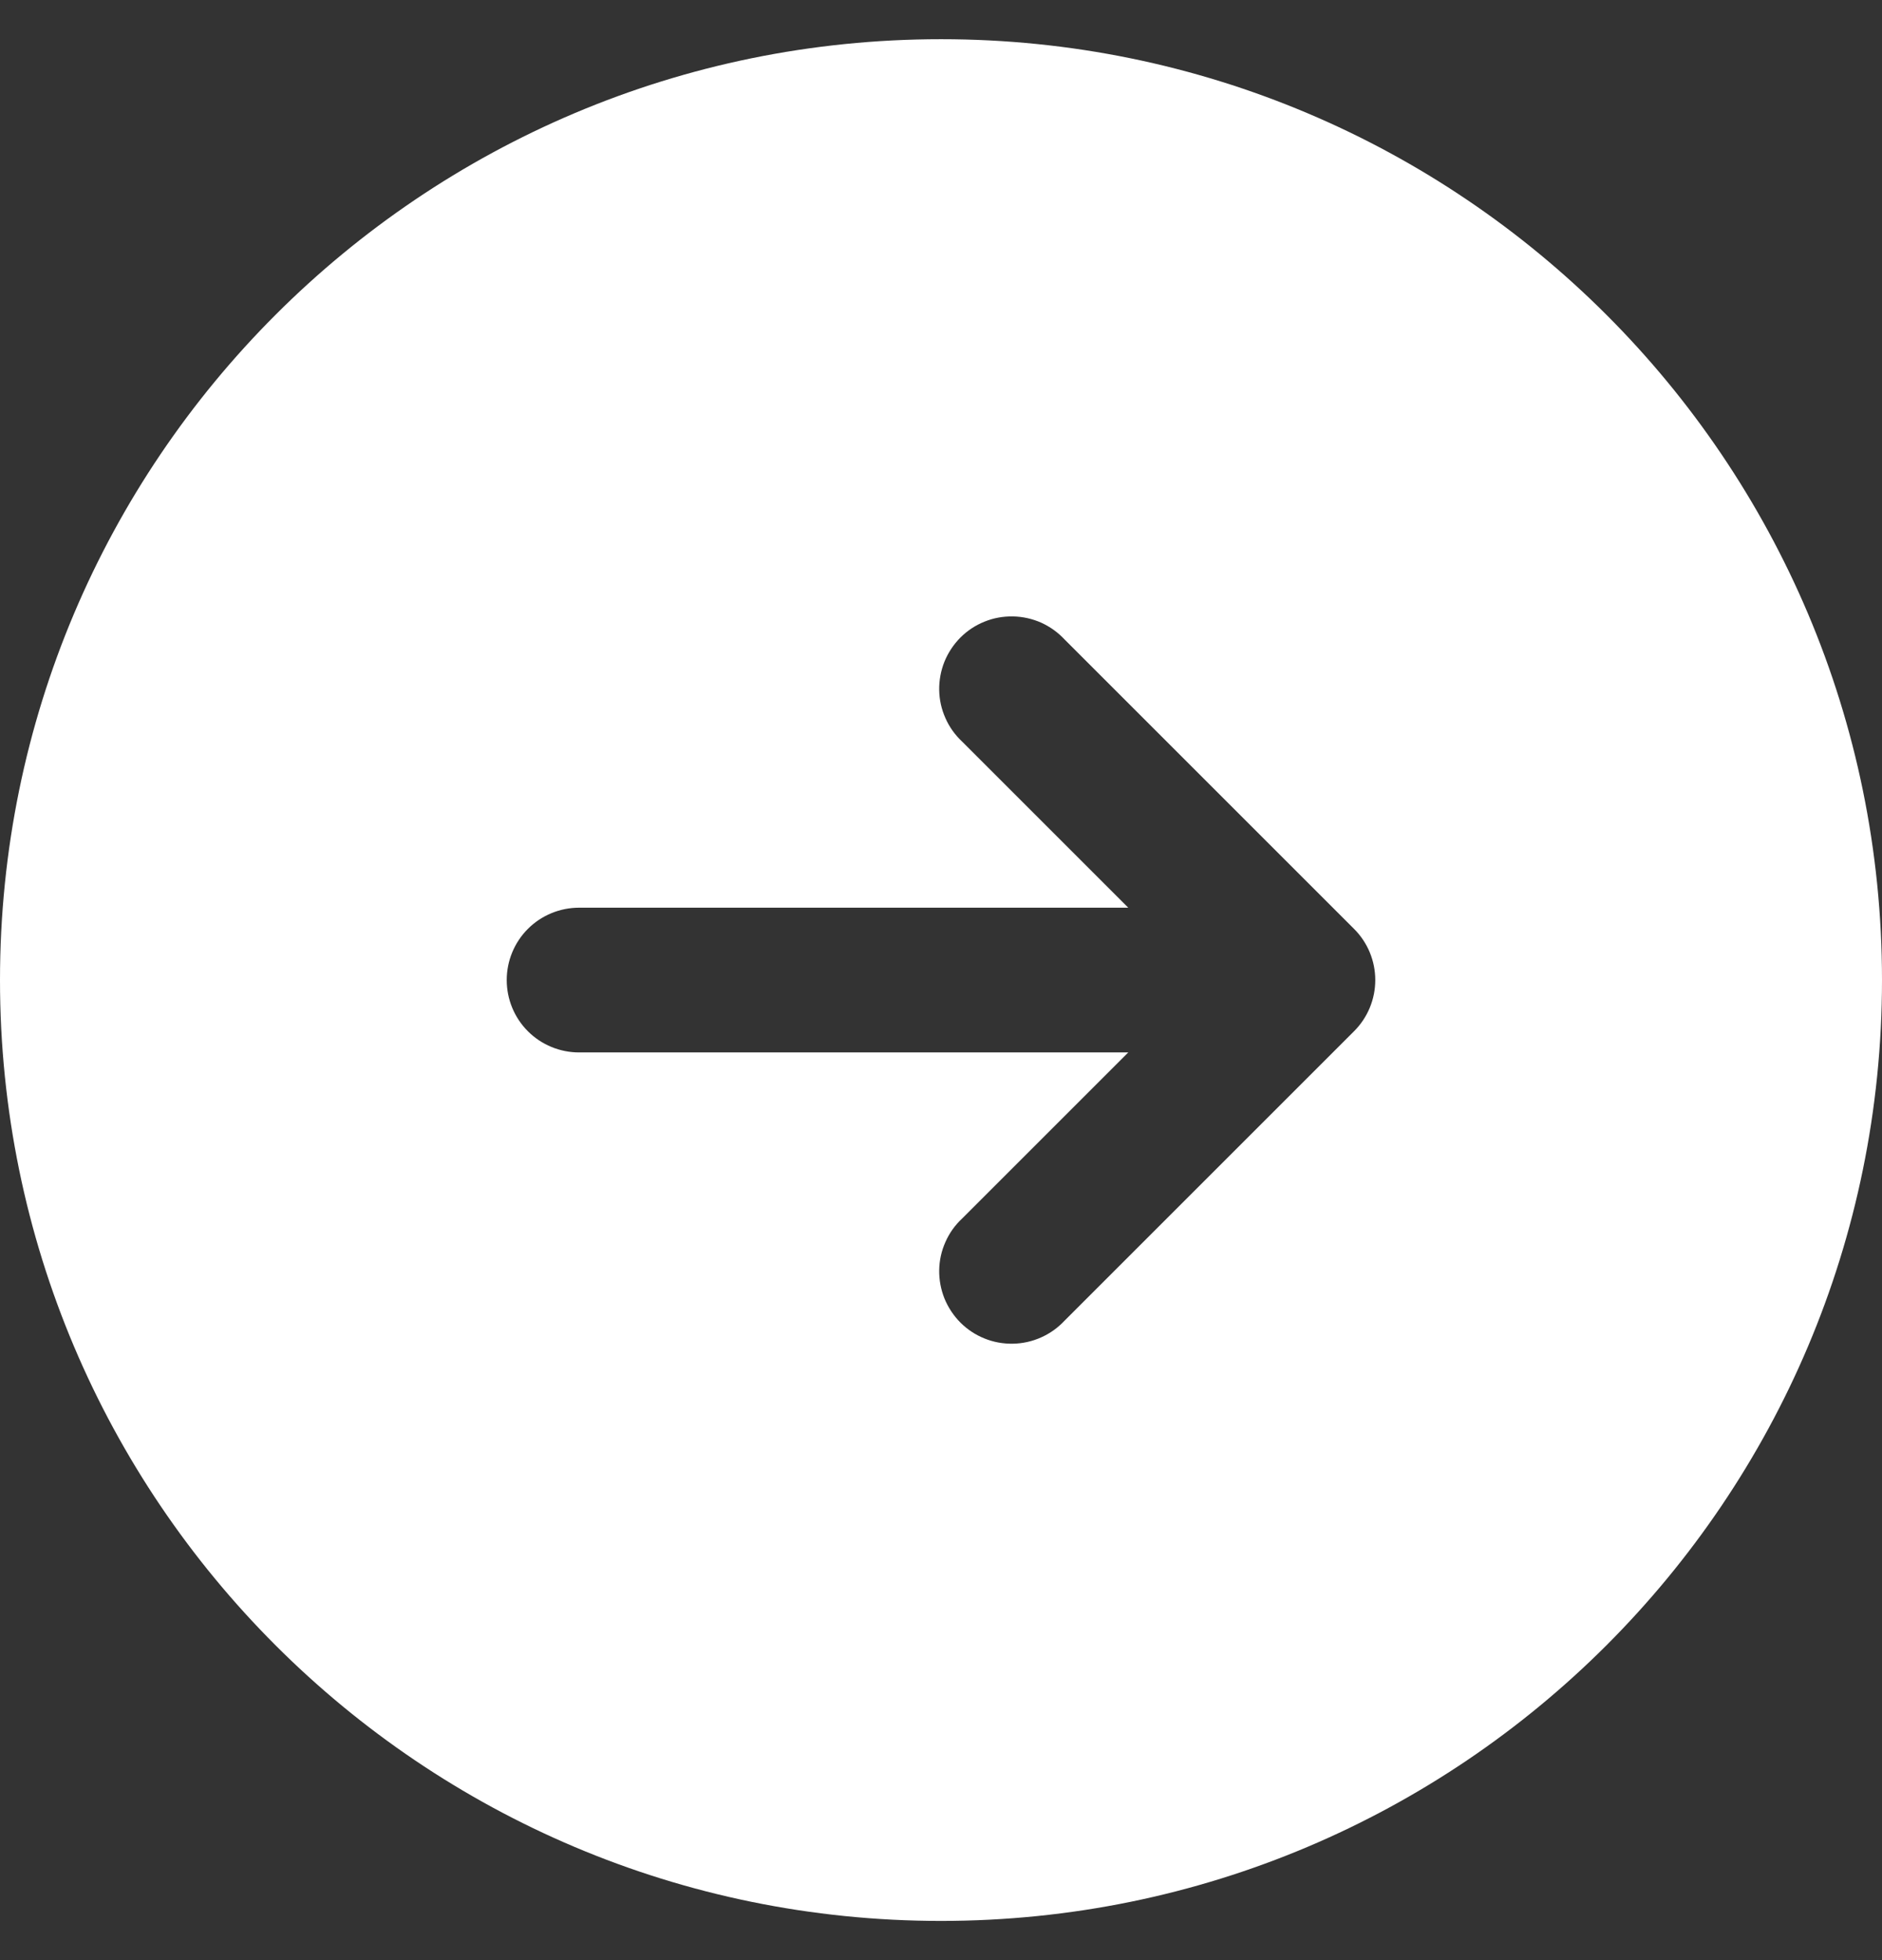 <svg width="24" height="25" viewBox="0 0 24 25" fill="none" xmlns="http://www.w3.org/2000/svg">
  <rect x="0" y="0" width="24" height="25" fill="#333333" stroke="none"/>
  <path fill-rule="evenodd" clip-rule="evenodd" d="M12 0.5C5.372 0.5 0 5.872 0 12.5C0 19.128 5.372 24.5 12 24.5C18.628 24.5 24 19.128 24 12.5C24 5.872 18.628 0.5 12 0.5ZM17.268 13.152C17.441 12.979 17.538 12.745 17.538 12.5C17.538 12.255 17.441 12.021 17.268 11.848L13.575 8.155C13.491 8.065 13.389 7.992 13.276 7.941C13.162 7.891 13.04 7.864 12.916 7.862C12.792 7.86 12.669 7.882 12.554 7.929C12.439 7.975 12.335 8.044 12.247 8.132C12.16 8.22 12.091 8.324 12.044 8.439C11.998 8.554 11.975 8.677 11.977 8.801C11.979 8.925 12.006 9.047 12.057 9.16C12.107 9.274 12.18 9.375 12.271 9.46L14.388 11.577H7.385C7.14 11.577 6.905 11.674 6.732 11.847C6.559 12.02 6.462 12.255 6.462 12.5C6.462 12.745 6.559 12.98 6.732 13.153C6.905 13.326 7.14 13.423 7.385 13.423H14.388L12.271 15.54C12.18 15.624 12.107 15.726 12.057 15.84C12.006 15.953 11.979 16.075 11.977 16.199C11.975 16.323 11.998 16.446 12.044 16.561C12.091 16.676 12.16 16.78 12.247 16.868C12.335 16.956 12.439 17.025 12.554 17.071C12.669 17.118 12.792 17.14 12.916 17.138C13.04 17.136 13.162 17.109 13.276 17.058C13.389 17.008 13.491 16.935 13.575 16.845L17.268 13.152Z" fill="white"/>
</svg>
